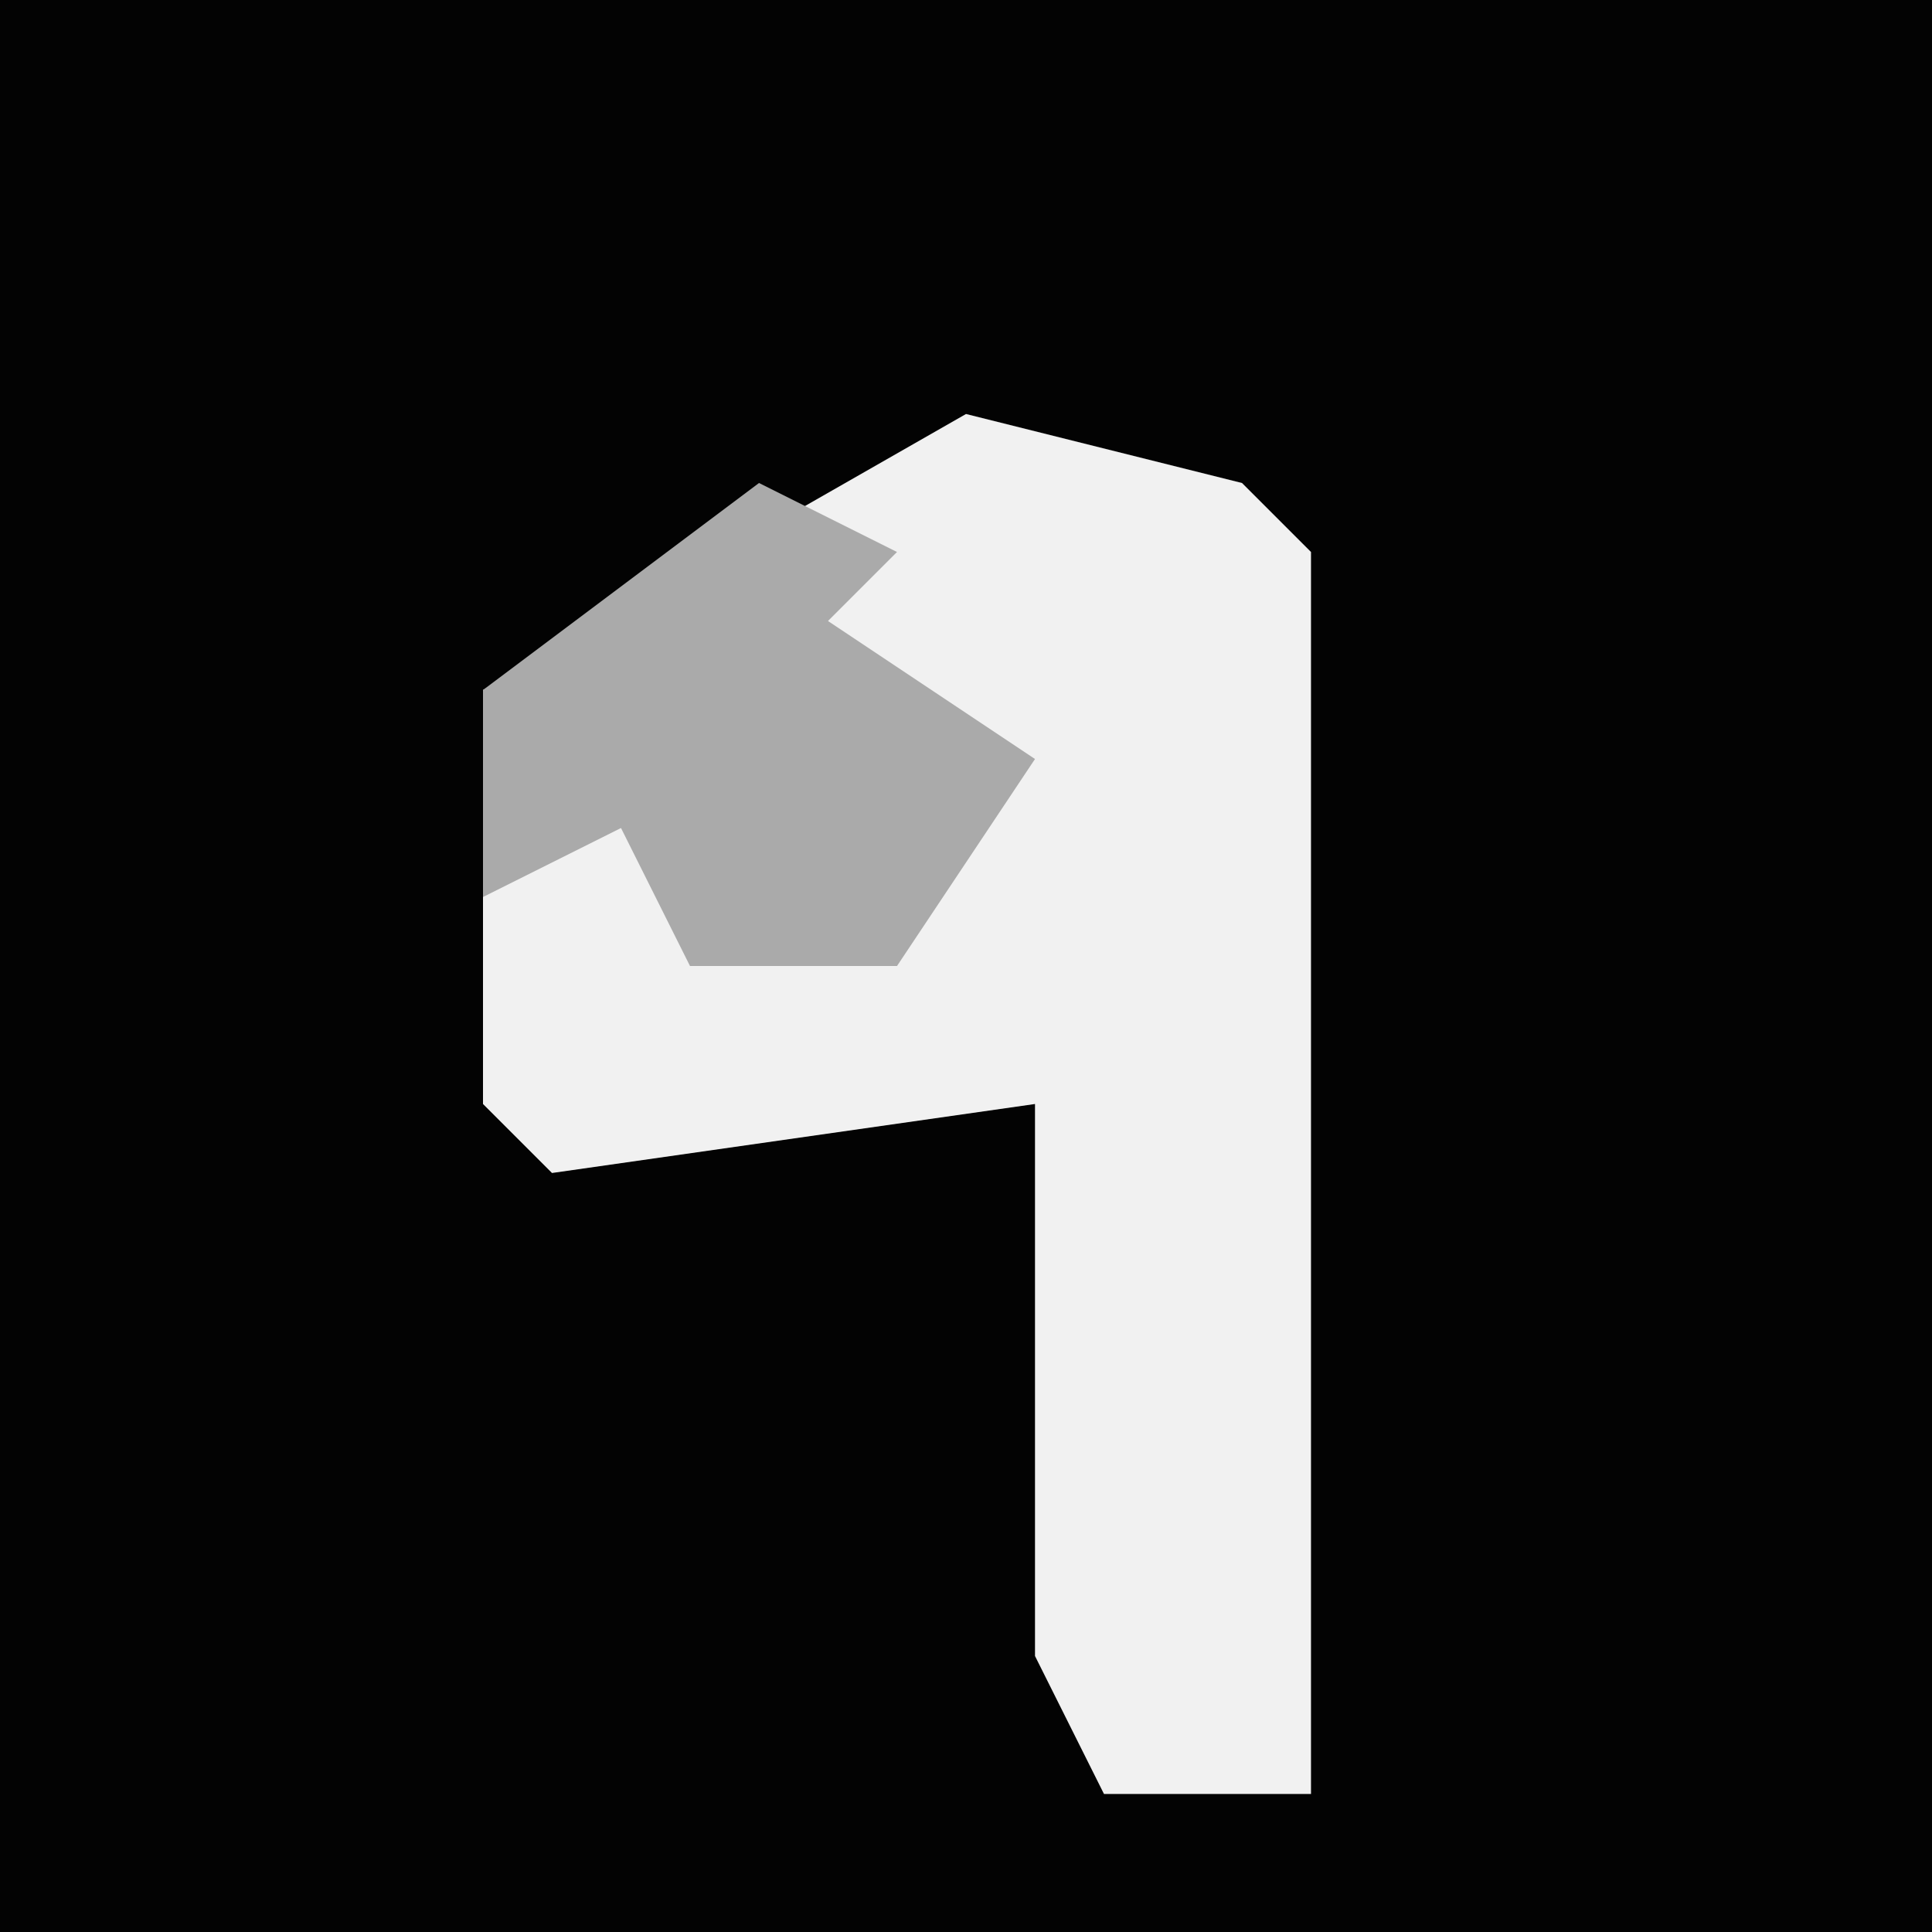 <?xml version="1.0" encoding="UTF-8"?>
<svg version="1.1" xmlns="http://www.w3.org/2000/svg" width="28" height="28">
<path d="M0,0 L28,0 L28,28 L0,28 Z " fill="#030303" transform="translate(0,0)"/>
<path d="M0,0 L4,1 L5,2 L5,20 L2,20 L1,18 L1,10 L-6,11 L-7,10 L-7,4 Z " fill="#F1F1F1" transform="translate(14,6)"/>
<path d="M0,0 L2,1 L1,2 L4,4 L2,7 L-1,7 L-2,5 L-4,6 L-4,3 Z " fill="#AAAAAA" transform="translate(11,7)"/>
</svg>
